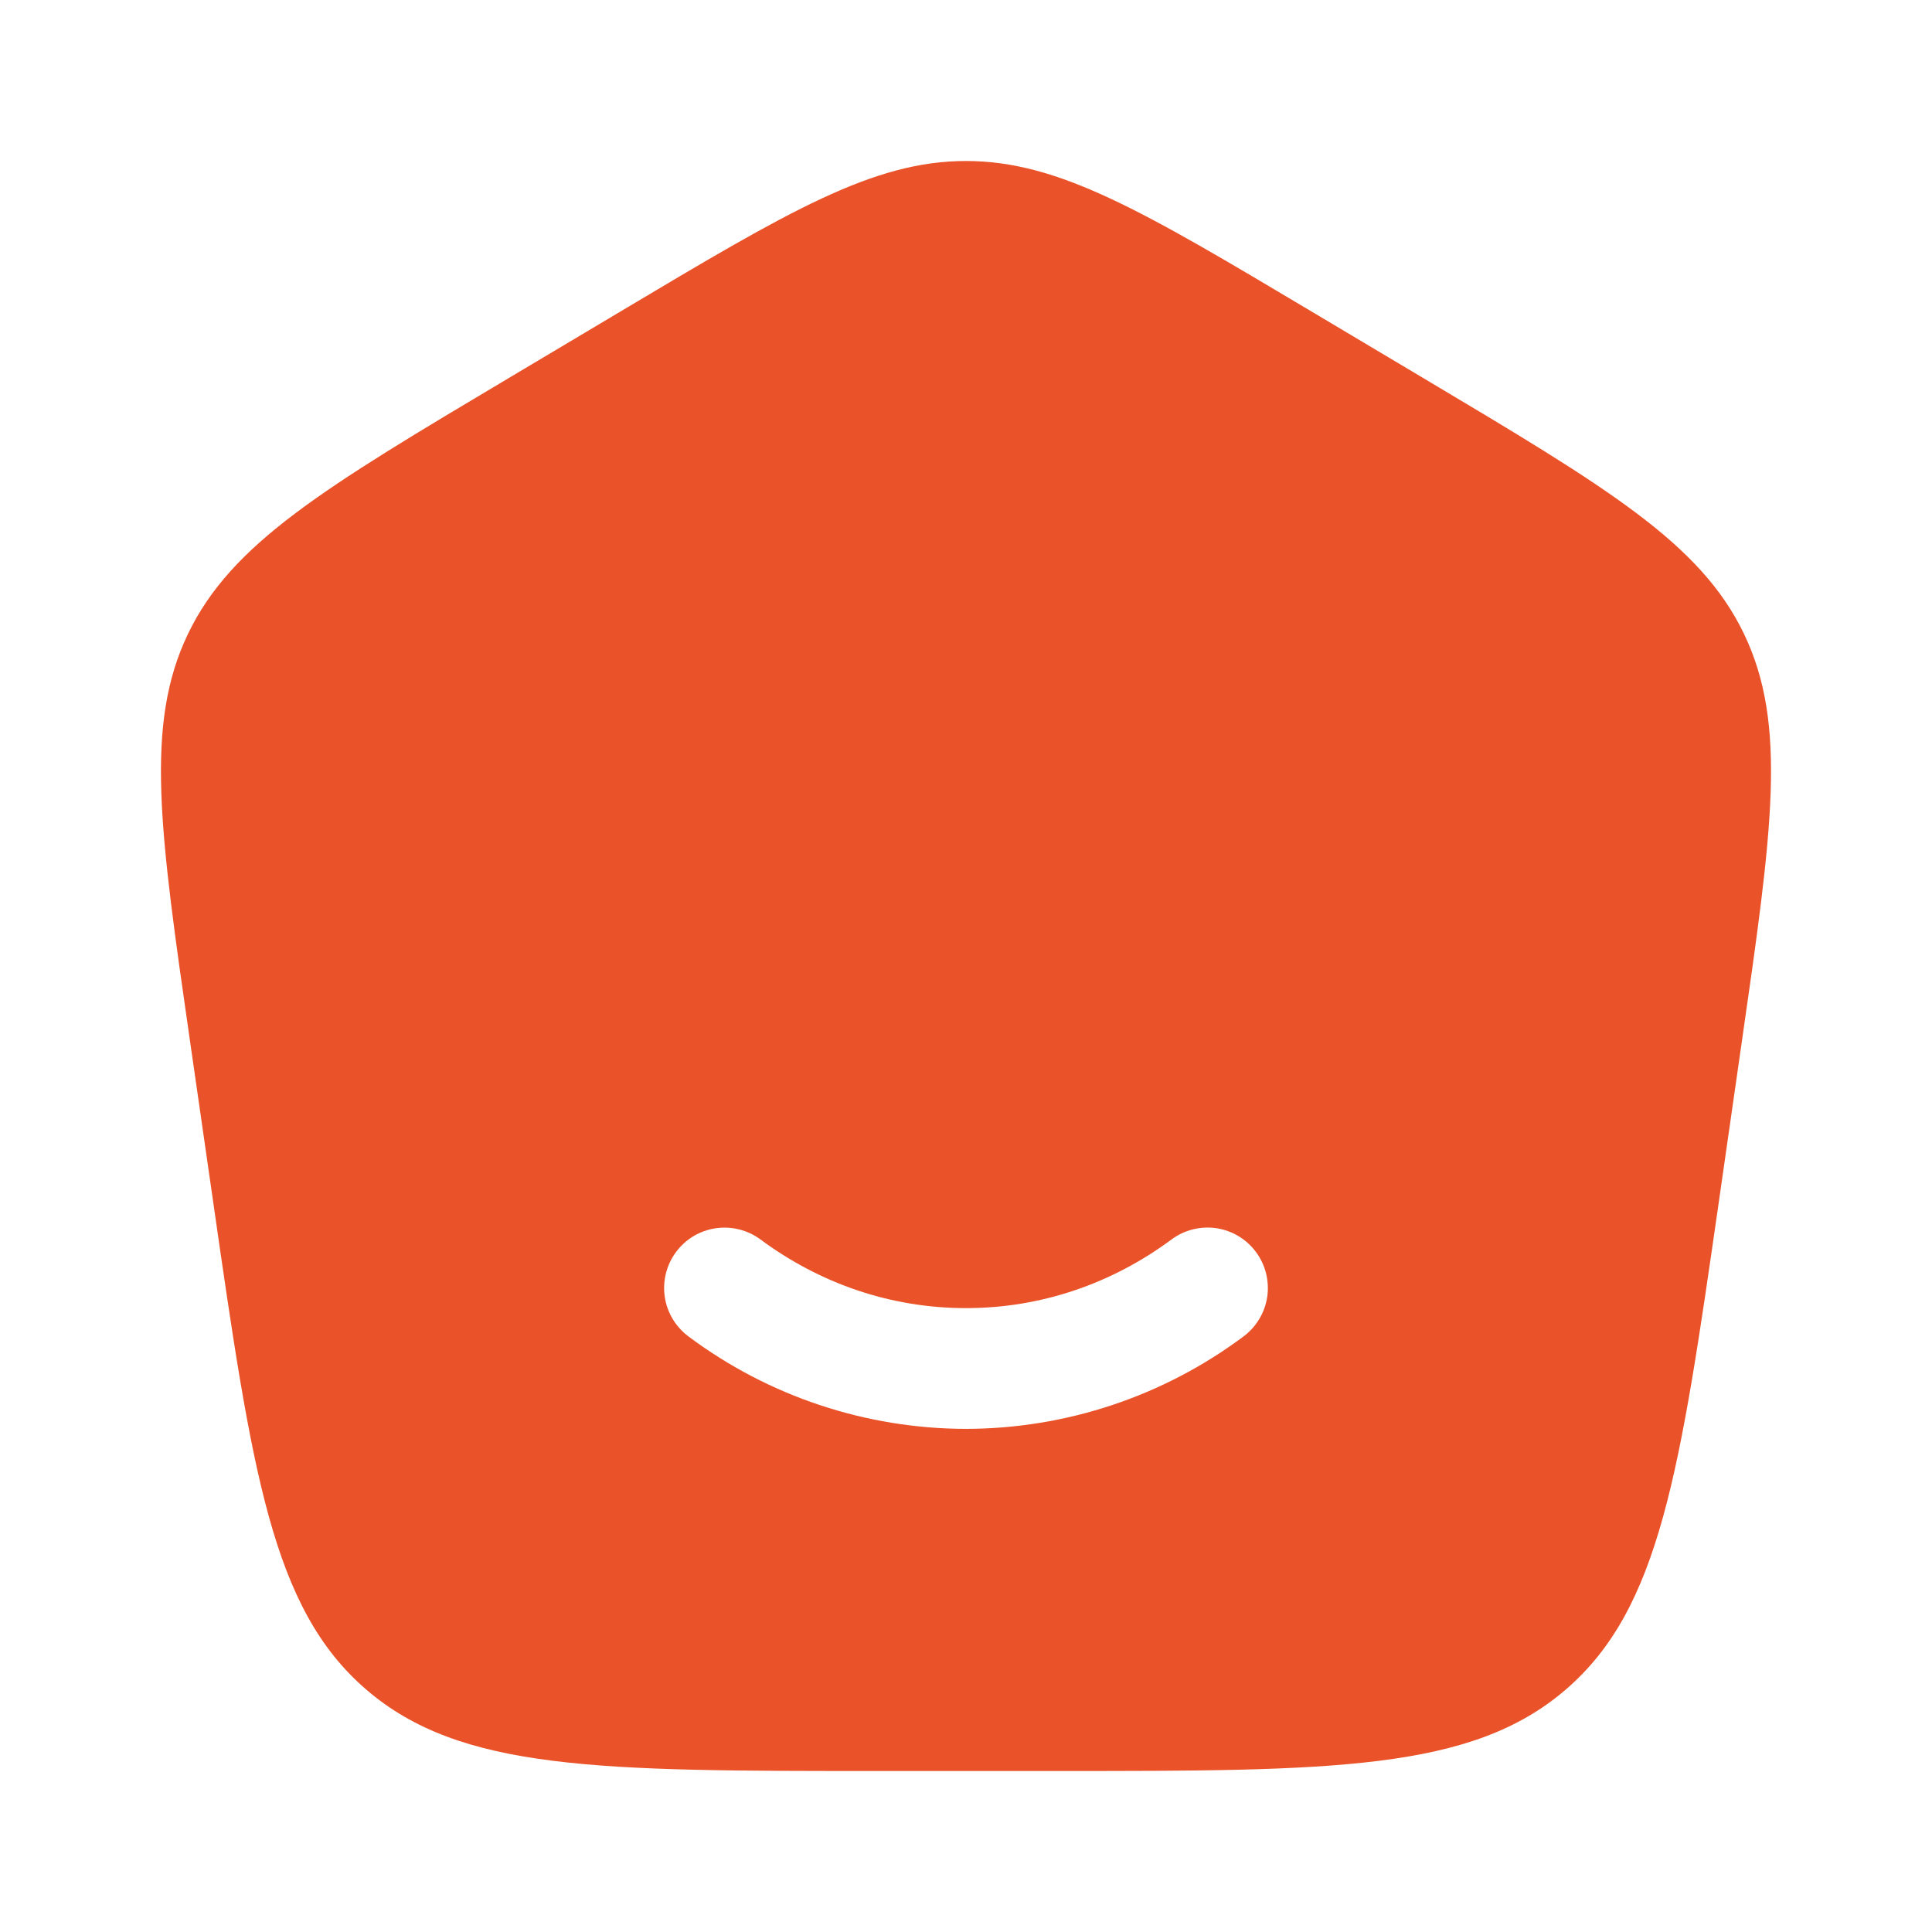 <svg width="100%" height="100%" style="overflow:visible;" preserveAspectRatio="none" viewBox="0 0 24 24" fill="none" xmlns="http://www.w3.org/2000/svg">
<path fill-rule="evenodd" clip-rule="evenodd" d="M13.106 22H10.894C7.447 22 5.724 22 4.549 20.988C3.374 19.976 3.13 18.283 2.643 14.895L2.364 12.958C1.984 10.321 1.794 9.002 2.335 7.875C2.876 6.748 4.026 6.062 6.327 4.692L7.712 3.867C9.8 2.622 10.846 2 12 2C13.154 2 14.199 2.622 16.288 3.867L17.673 4.692C19.973 6.062 21.124 6.748 21.665 7.875C22.206 9.002 22.015 10.321 21.635 12.958L21.357 14.895C20.87 18.283 20.626 19.976 19.451 20.988C18.276 22 16.553 22 13.106 22ZM8.398 15.553C8.516 15.393 8.693 15.287 8.89 15.258C9.087 15.229 9.287 15.279 9.447 15.397C10.175 15.937 11.054 16.25 12 16.25C12.946 16.25 13.825 15.937 14.553 15.397C14.632 15.338 14.722 15.296 14.817 15.272C14.913 15.248 15.012 15.243 15.11 15.257C15.207 15.272 15.301 15.305 15.385 15.356C15.47 15.407 15.543 15.473 15.602 15.553C15.661 15.632 15.703 15.722 15.727 15.817C15.751 15.913 15.756 16.012 15.742 16.11C15.727 16.207 15.694 16.301 15.643 16.385C15.593 16.47 15.526 16.543 15.447 16.602C14.451 17.346 13.242 17.748 12 17.75C10.757 17.748 9.548 17.346 8.553 16.602C8.393 16.483 8.287 16.306 8.258 16.11C8.229 15.913 8.279 15.713 8.398 15.553Z" fill="#EA5329"/>
</svg>
